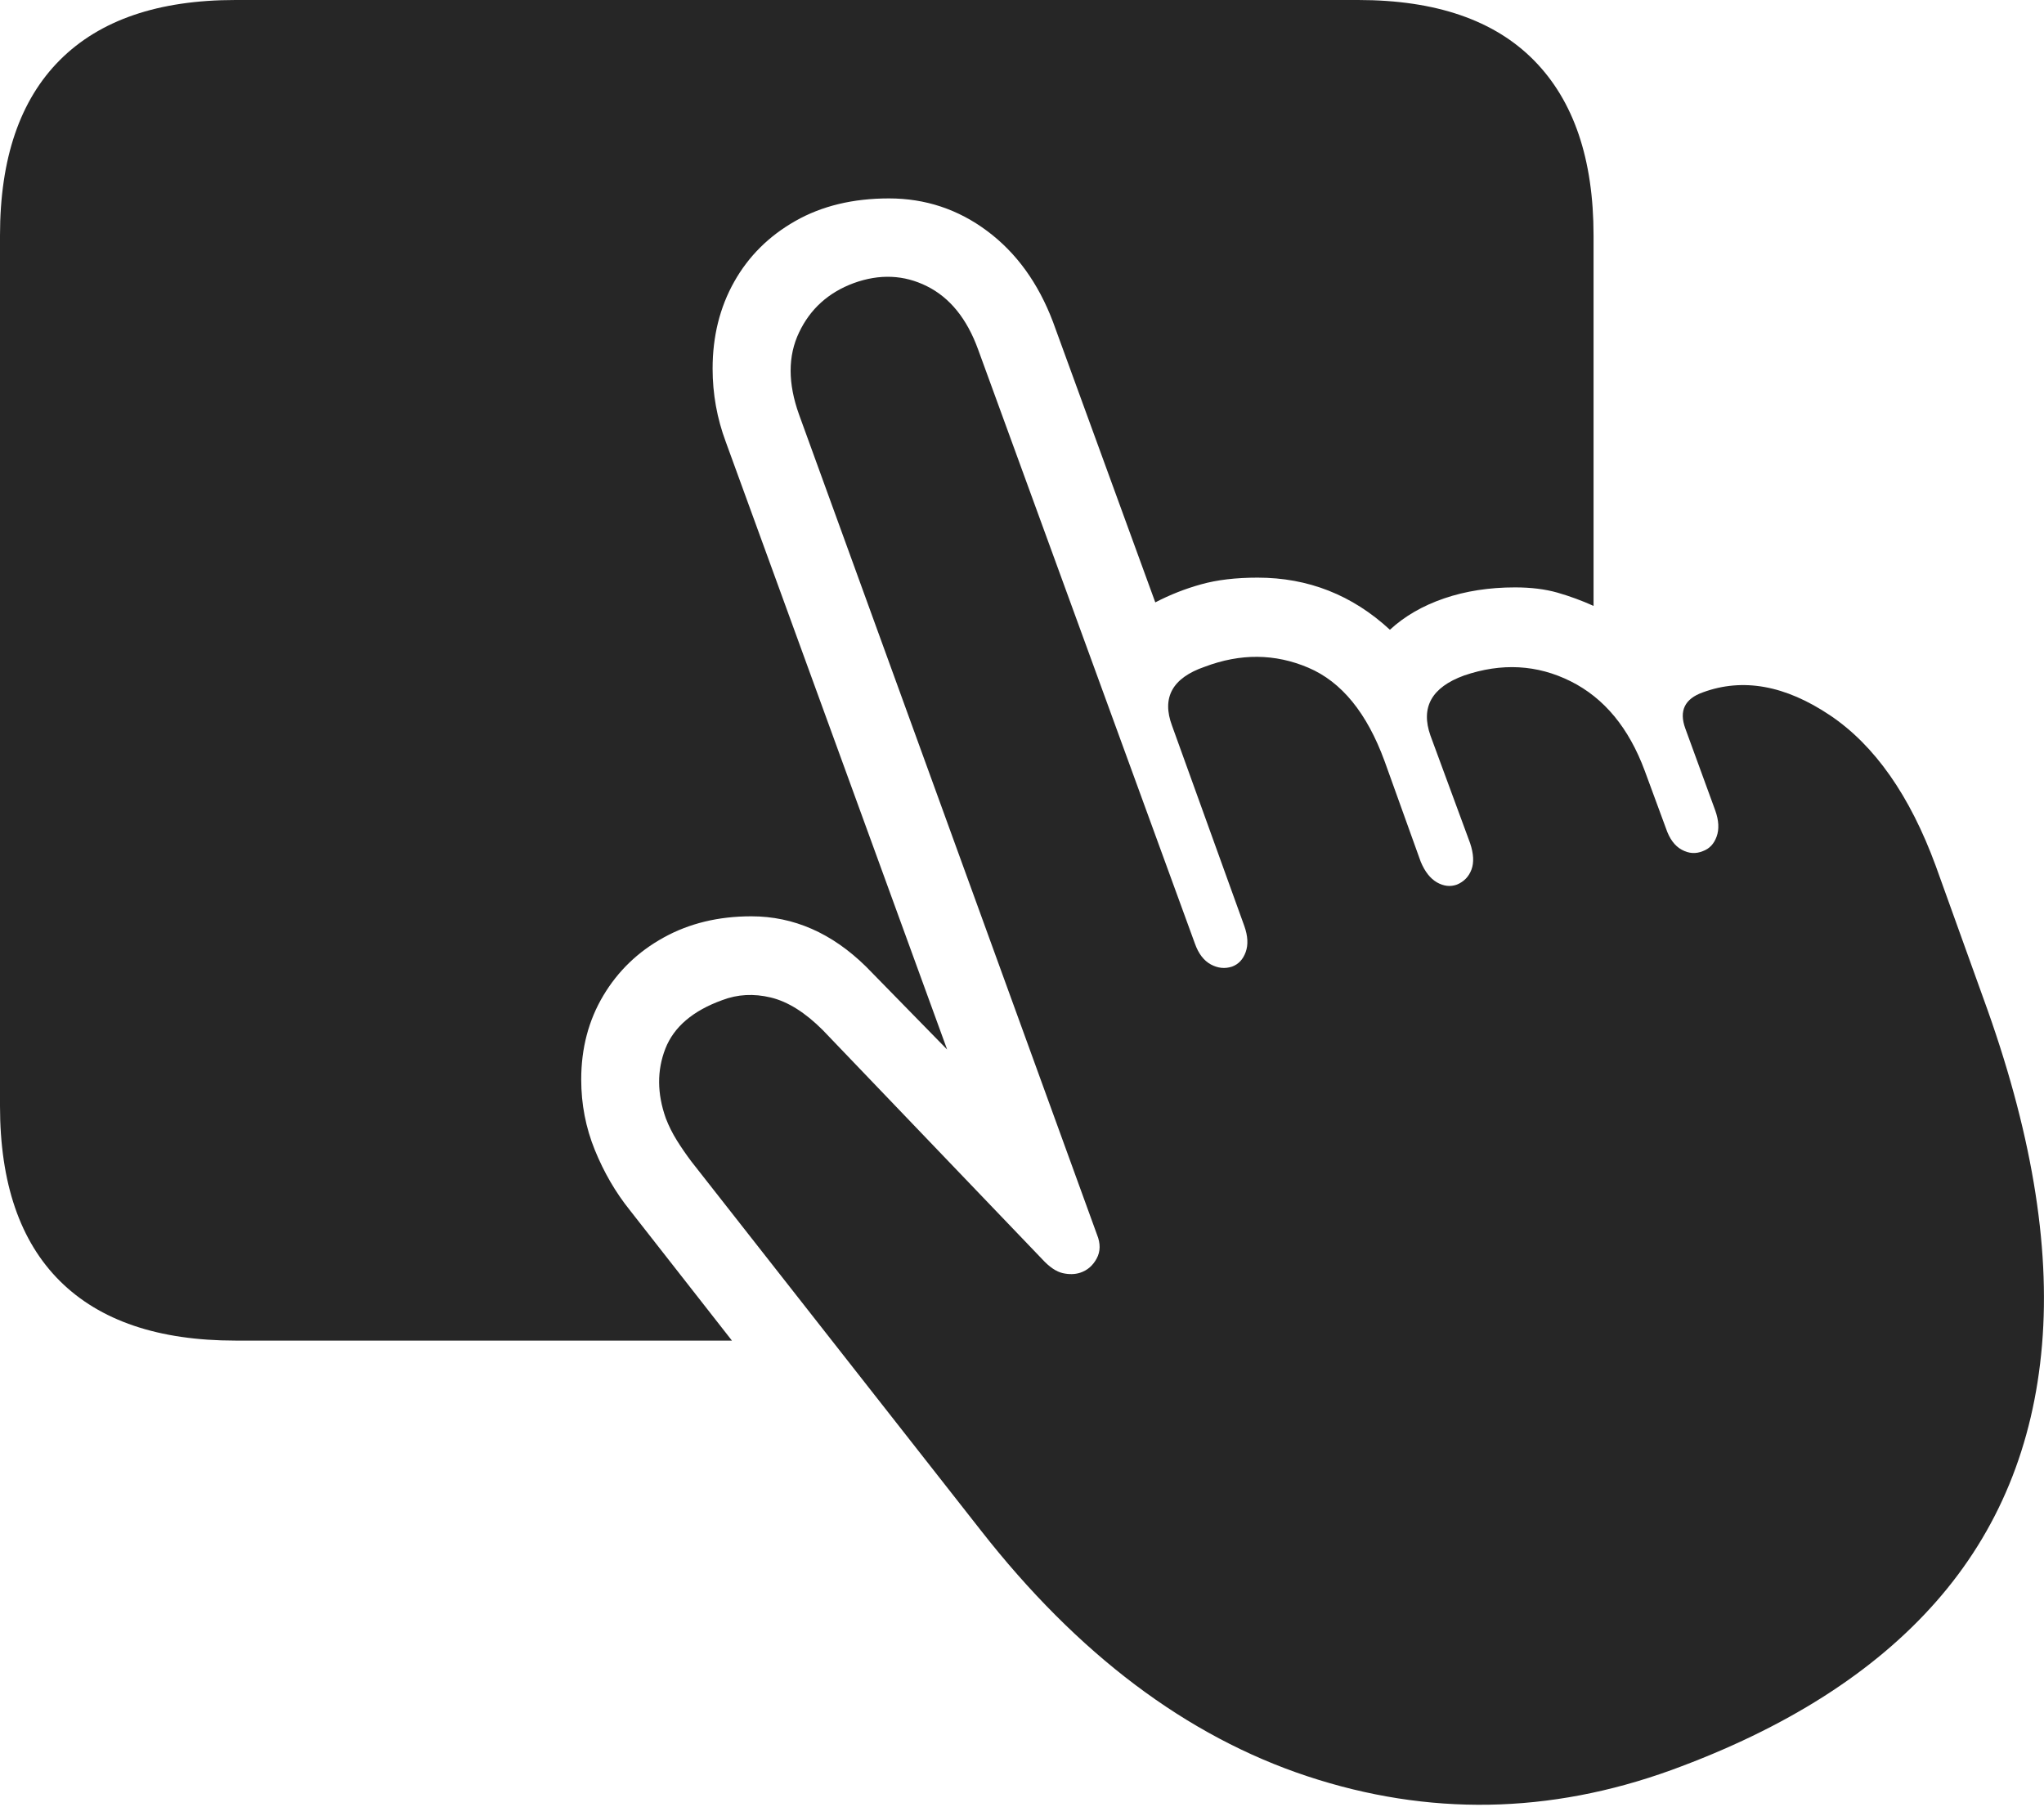 <?xml version="1.0" encoding="UTF-8"?>
<!--Generator: Apple Native CoreSVG 175-->
<!DOCTYPE svg
PUBLIC "-//W3C//DTD SVG 1.1//EN"
       "http://www.w3.org/Graphics/SVG/1.1/DTD/svg11.dtd">
<svg version="1.1" xmlns="http://www.w3.org/2000/svg" xmlns:xlink="http://www.w3.org/1999/xlink" width="22.634" height="20.107">
 <g>
  <rect height="20.107" opacity="0" width="22.634" x="0" y="0"/>
  <path d="M2.607 14.844L8.105 14.844L6.973 13.398Q6.738 13.105 6.587 12.734Q6.436 12.363 6.436 11.953Q6.436 11.435 6.68 11.025Q6.924 10.615 7.349 10.381Q7.773 10.146 8.32 10.146Q9.023 10.146 9.59 10.703L10.488 11.621L8.037 4.893Q7.891 4.502 7.891 4.082Q7.891 3.545 8.13 3.12Q8.369 2.695 8.809 2.446Q9.248 2.197 9.844 2.197Q10.449 2.197 10.933 2.559Q11.416 2.92 11.66 3.564L12.793 6.67Q13.037 6.543 13.301 6.47Q13.565 6.396 13.926 6.396Q14.766 6.396 15.391 6.973Q15.635 6.748 15.991 6.626Q16.348 6.504 16.777 6.504Q17.041 6.504 17.246 6.562Q17.451 6.621 17.646 6.709L17.646 6.709L17.646 2.607Q17.646 1.338 16.987 0.669Q16.328 0 15.039 0L2.607 0Q1.328 0 0.664 0.664Q0 1.328 0 2.607L0 12.246Q0 13.525 0.664 14.185Q1.328 14.844 2.607 14.844ZM18.506 19.6Q20.41 18.906 21.44 17.734Q22.471 16.562 22.612 14.893Q22.754 13.223 21.963 11.055L21.436 9.59Q21.006 8.418 20.264 7.92Q19.521 7.422 18.857 7.666Q18.555 7.773 18.662 8.066L18.994 8.975Q19.053 9.141 19.009 9.263Q18.965 9.385 18.857 9.424Q18.74 9.473 18.623 9.409Q18.506 9.346 18.447 9.17L18.213 8.535Q17.949 7.822 17.393 7.544Q16.836 7.266 16.211 7.48Q15.674 7.676 15.84 8.145L16.279 9.336Q16.338 9.512 16.294 9.629Q16.25 9.746 16.133 9.795Q16.025 9.834 15.913 9.771Q15.801 9.707 15.732 9.541L15.332 8.428Q15.039 7.627 14.487 7.393Q13.935 7.158 13.34 7.383Q12.803 7.568 12.979 8.037L13.779 10.254Q13.838 10.42 13.794 10.542Q13.75 10.664 13.643 10.703Q13.525 10.742 13.408 10.679Q13.291 10.615 13.232 10.449L10.83 3.867Q10.645 3.359 10.264 3.169Q9.883 2.979 9.453 3.135Q9.033 3.291 8.848 3.682Q8.662 4.072 8.848 4.59L12.148 13.672Q12.207 13.818 12.144 13.935Q12.08 14.053 11.963 14.092Q11.875 14.121 11.768 14.097Q11.66 14.072 11.543 13.945L9.111 11.406Q8.818 11.113 8.535 11.045Q8.252 10.977 7.998 11.074Q7.51 11.25 7.368 11.611Q7.227 11.973 7.373 12.383Q7.422 12.51 7.495 12.627Q7.568 12.744 7.656 12.861L10.859 16.943Q12.471 19.004 14.477 19.668Q16.484 20.332 18.506 19.6Z" fill="rgba(0,0,0,0.85)"/>
 </g>
</svg>
